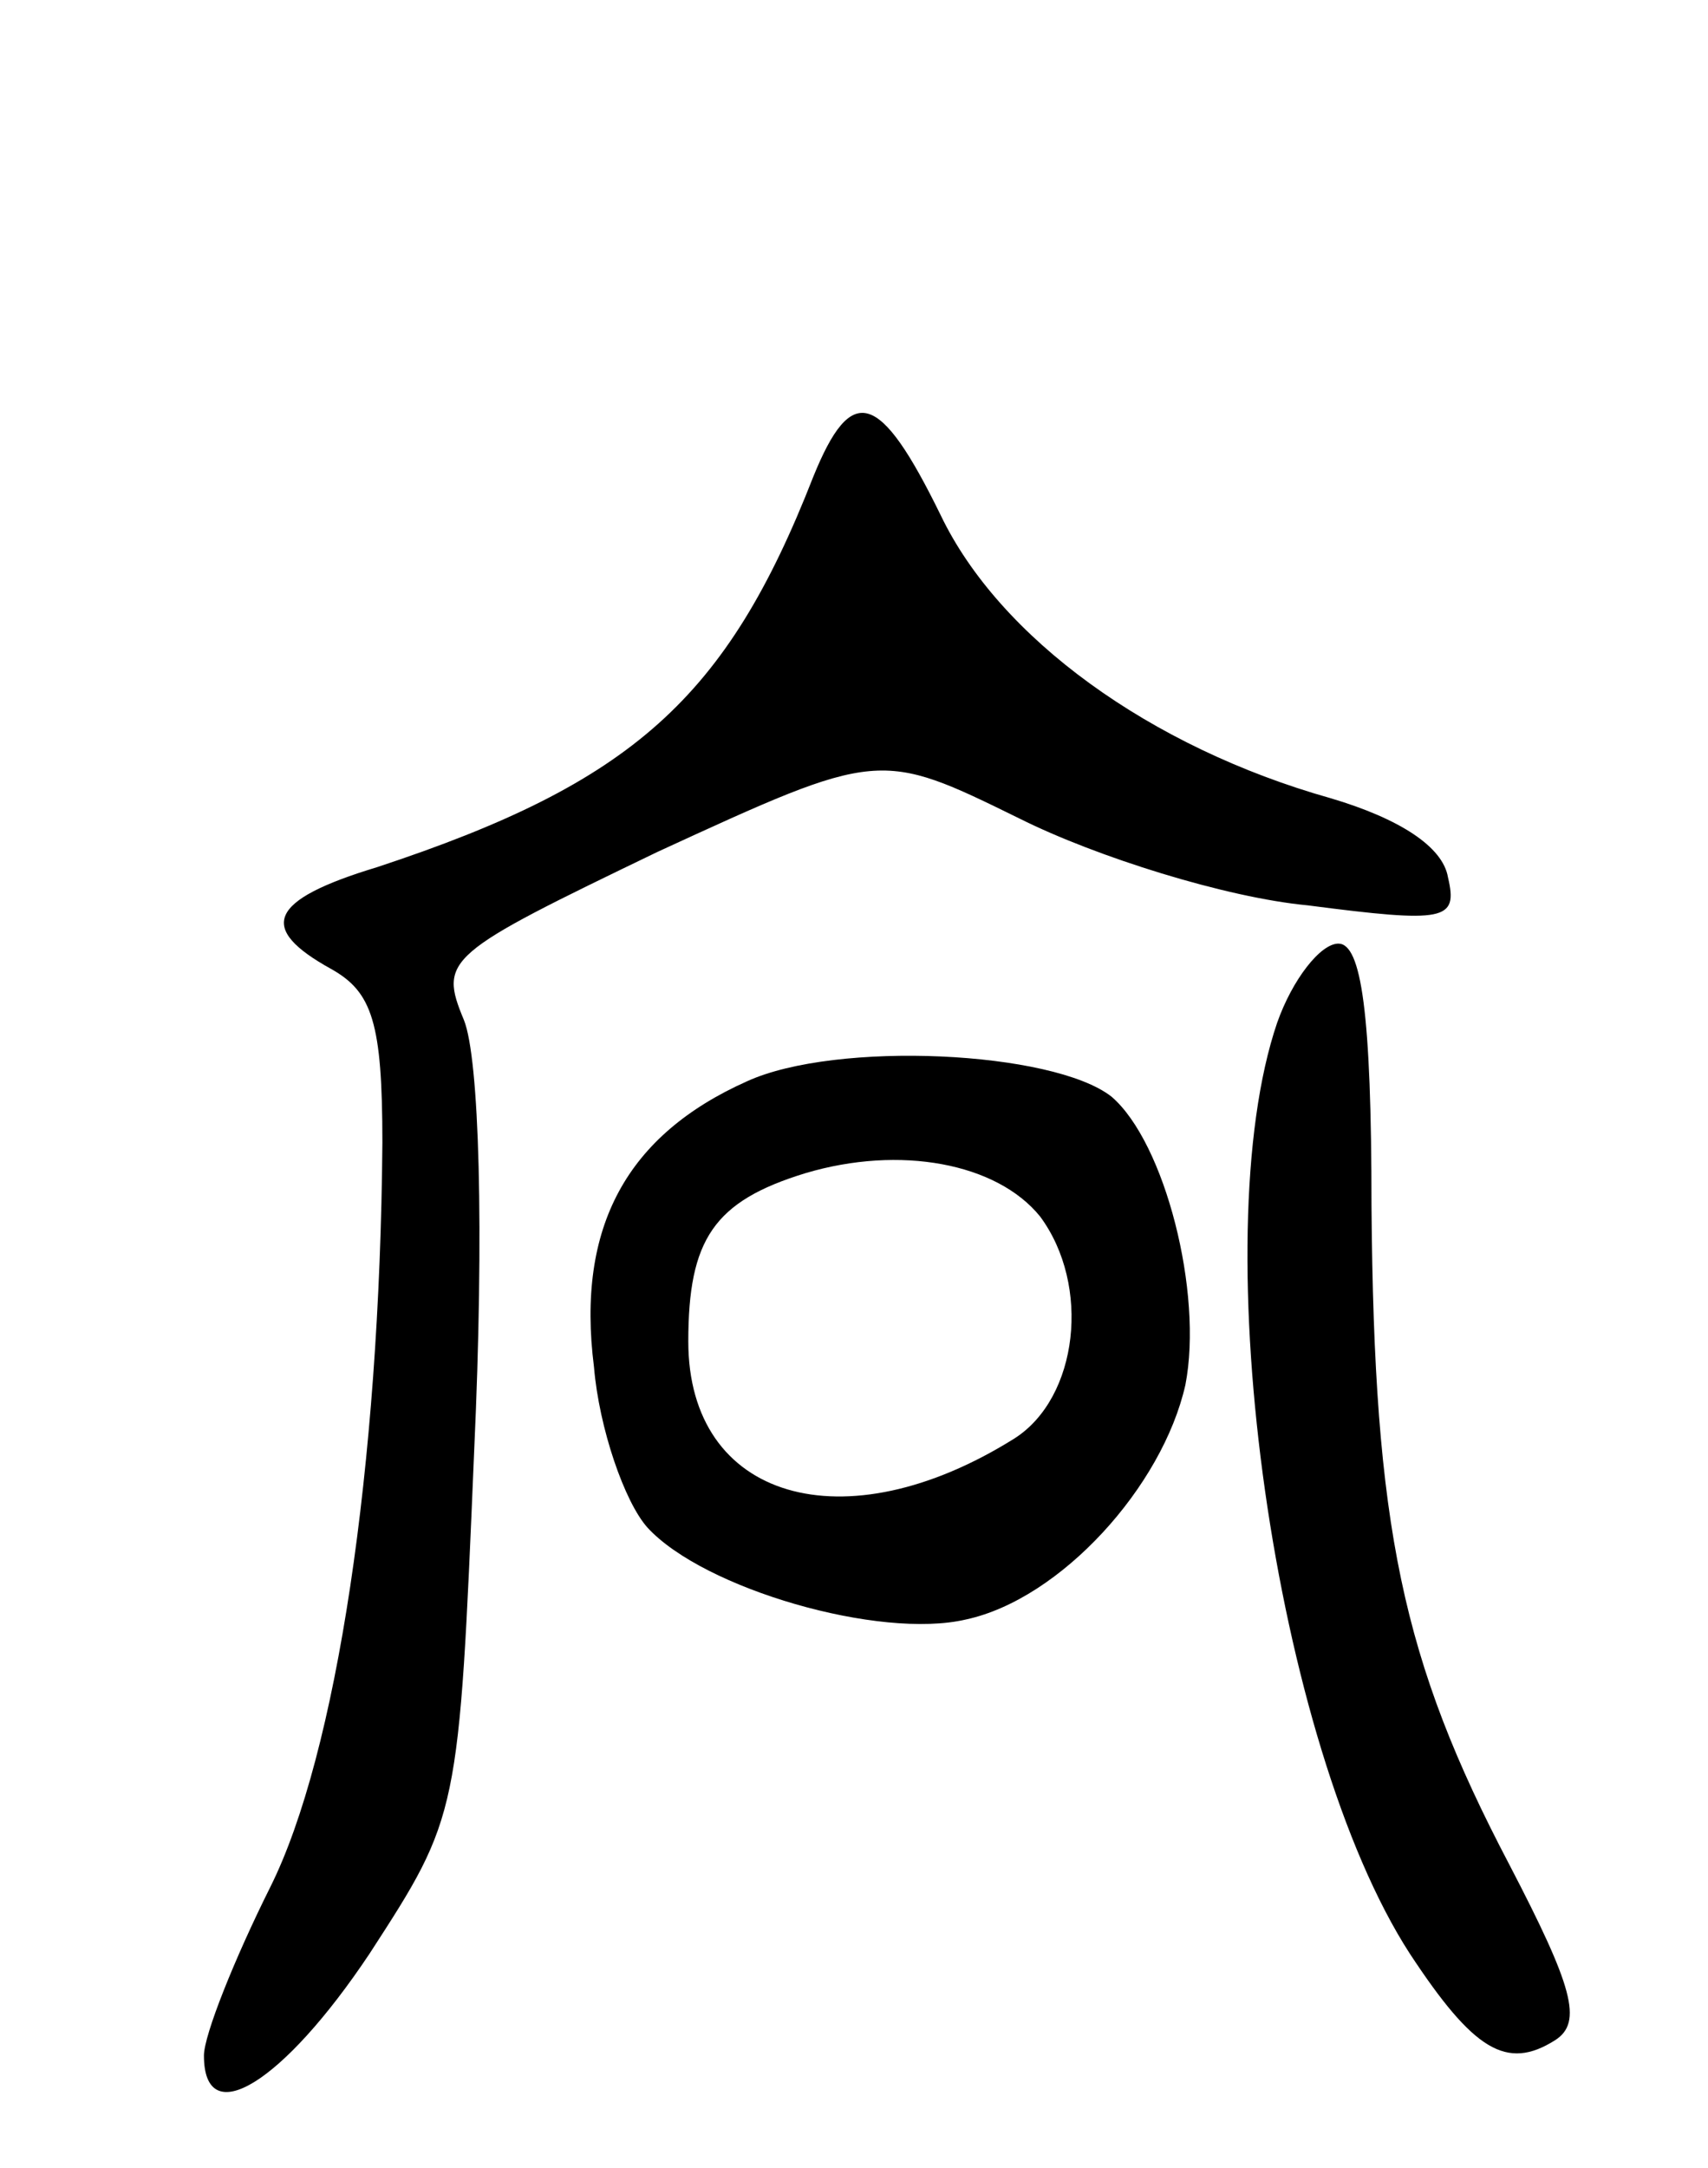 <svg version="1.0" xmlns="http://www.w3.org/2000/svg"
 width="67pt" height="85pt" viewBox="0 0 67 85"
 preserveAspectRatio="xMidYMid meet">
<g transform="translate(0,85) scale(0.1,-0.1)"
fill="#000000" stroke="none">
<path d="M319 663 c-34 -87 -71 -120 -171 -153 -43 -13 -47 -24 -18 -40 16 -9
20 -21 20 -68 -1 -127 -18 -240 -44 -292 -14 -28 -26 -58 -26 -66 0 -30 31
-11 65 40 35 54 35 54 41 197 4 87 2 154 -4 169 -10 24 -7 26 76 66 87 40 87
40 142 13 30 -15 81 -31 113 -34 54 -7 59 -6 55 11 -2 12 -19 23 -46 31 -71
20 -130 63 -153 111 -24 49 -35 52 -50 15z"/>
<path d="M501 449 c-29 -85 -1 -283 52 -365 25 -38 38 -46 57 -34 11 7 7 21
-18 69 -42 80 -53 132 -54 258 0 76 -4 103 -13 103 -7 0 -18 -14 -24 -31z"/>
<path d="M293 426 c-47 -21 -67 -57 -60 -112 2 -24 12 -53 21 -63 22 -24 91
-44 125 -36 37 8 77 52 86 92 7 36 -8 95 -29 113 -23 18 -108 22 -143 6z m115
-53 c20 -27 15 -71 -10 -87 -67 -42 -128 -24 -128 38 0 40 10 55 46 66 37 11
75 4 92 -17z"/>
</g>
</svg>
